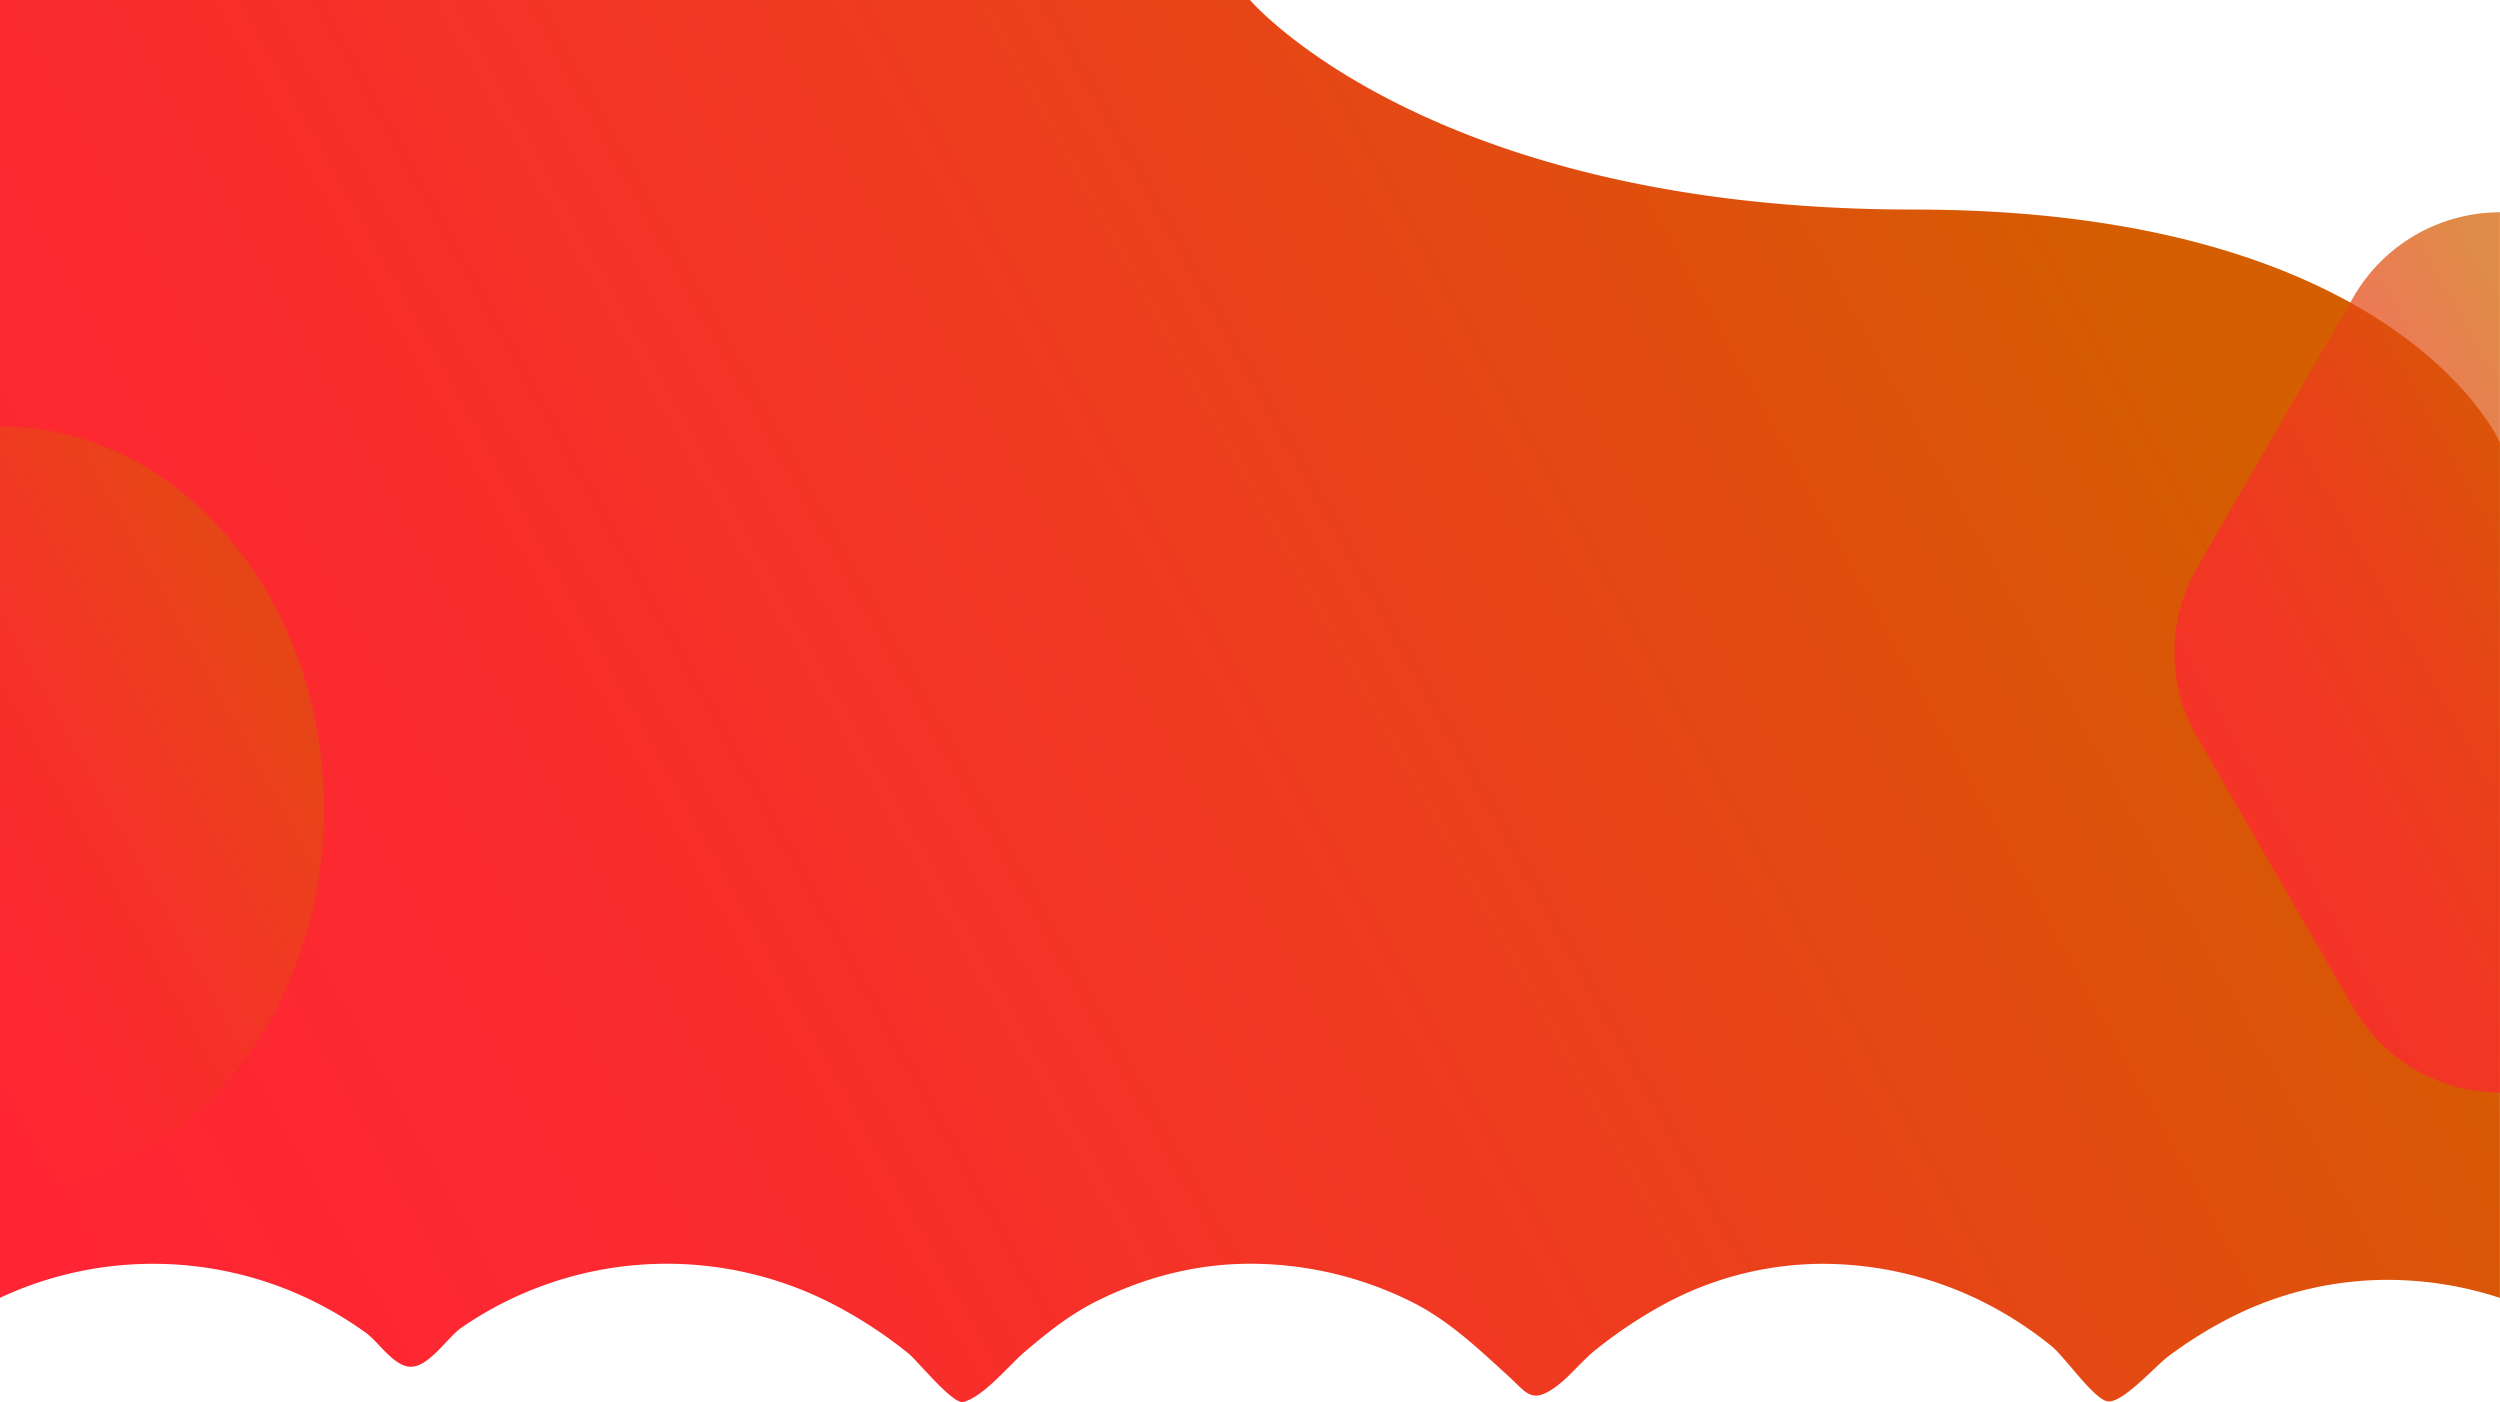 <svg xmlns="http://www.w3.org/2000/svg" xmlns:xlink="http://www.w3.org/1999/xlink" viewBox="0 0 1366.04 766.2"><defs><style>.cls-1{fill:url(#Gradiente_sem_nome_92);}.cls-2{opacity:0.72;fill:url(#Gradiente_sem_nome_92-2);}.cls-3{opacity:0.53;fill:url(#Gradiente_sem_nome_92-3);}</style><linearGradient id="Gradiente_sem_nome_92" x1="35.06" y1="714.47" x2="1151.07" y2="94.63" gradientUnits="userSpaceOnUse"><stop offset="0" stop-color="#ff2534"/><stop offset="0.24" stop-color="#fb2a2f"/><stop offset="0.54" stop-color="#f03921"/><stop offset="0.87" stop-color="#dd520b"/><stop offset="1" stop-color="#d45e00"/></linearGradient><linearGradient id="Gradiente_sem_nome_92-2" x1="1221.96" y1="429.87" x2="1444.94" y2="306.03" xlink:href="#Gradiente_sem_nome_92"/><linearGradient id="Gradiente_sem_nome_92-3" x1="-79.09" y1="496.94" x2="145.91" y2="371.97" xlink:href="#Gradiente_sem_nome_92"/></defs><g id="Camada_2" data-name="Camada 2"><g id="Camada_1-2" data-name="Camada 1"><path class="cls-1" d="M83.66,690.57a197.81,197.81,0,0,1,80.27,17,201.35,201.35,0,0,1,36,20.7c7.24,5.22,15.62,19.06,25.08,18.53,9.93-.56,19.66-16.24,27.37-21.51a197.7,197.7,0,0,1,203.2-12.45,245.93,245.93,0,0,1,40.63,26.55c5.18,4.16,24.56,28.39,30.32,26.68,11.55-3.43,24.53-19.87,33.58-27.56,11.73-10,23.77-19.65,37.54-26.72,26.45-13.58,55.63-21.27,85.43-21.26a198,198,0,0,1,88.14,20.76c20.16,10,36.32,25.41,52.78,40.44,10.27,9.37,12.71,15.22,25,6.81,8.59-5.89,15-14.79,23.19-21.24A256.3,256.3,0,0,1,909,712.78a182.83,182.83,0,0,1,86.92-22.21,196.5,196.5,0,0,1,87.79,20.87,205.15,205.15,0,0,1,37.46,24.25c7,5.72,22.44,28.12,30.06,29.95,8,1.94,26.14-19,33.86-24.74a233.19,233.19,0,0,1,36.08-22.15,189.51,189.51,0,0,1,83.21-19.41A197,197,0,0,1,1366,709.2V241.75S1310.5,114.5,1045.5,114.5,683,0,683,0H0V709.16A196.94,196.94,0,0,1,83.66,690.57Z"/><path class="cls-2" d="M1366,116A92.49,92.49,0,0,0,1286,162.24l-85.46,148a92.48,92.48,0,0,0,0,92.48l85.46,148A92.49,92.49,0,0,0,1366,597"/><path class="cls-3" d="M0,233c97.75,0,177,93.57,177,209S97.75,651,0,651"/></g></g></svg>